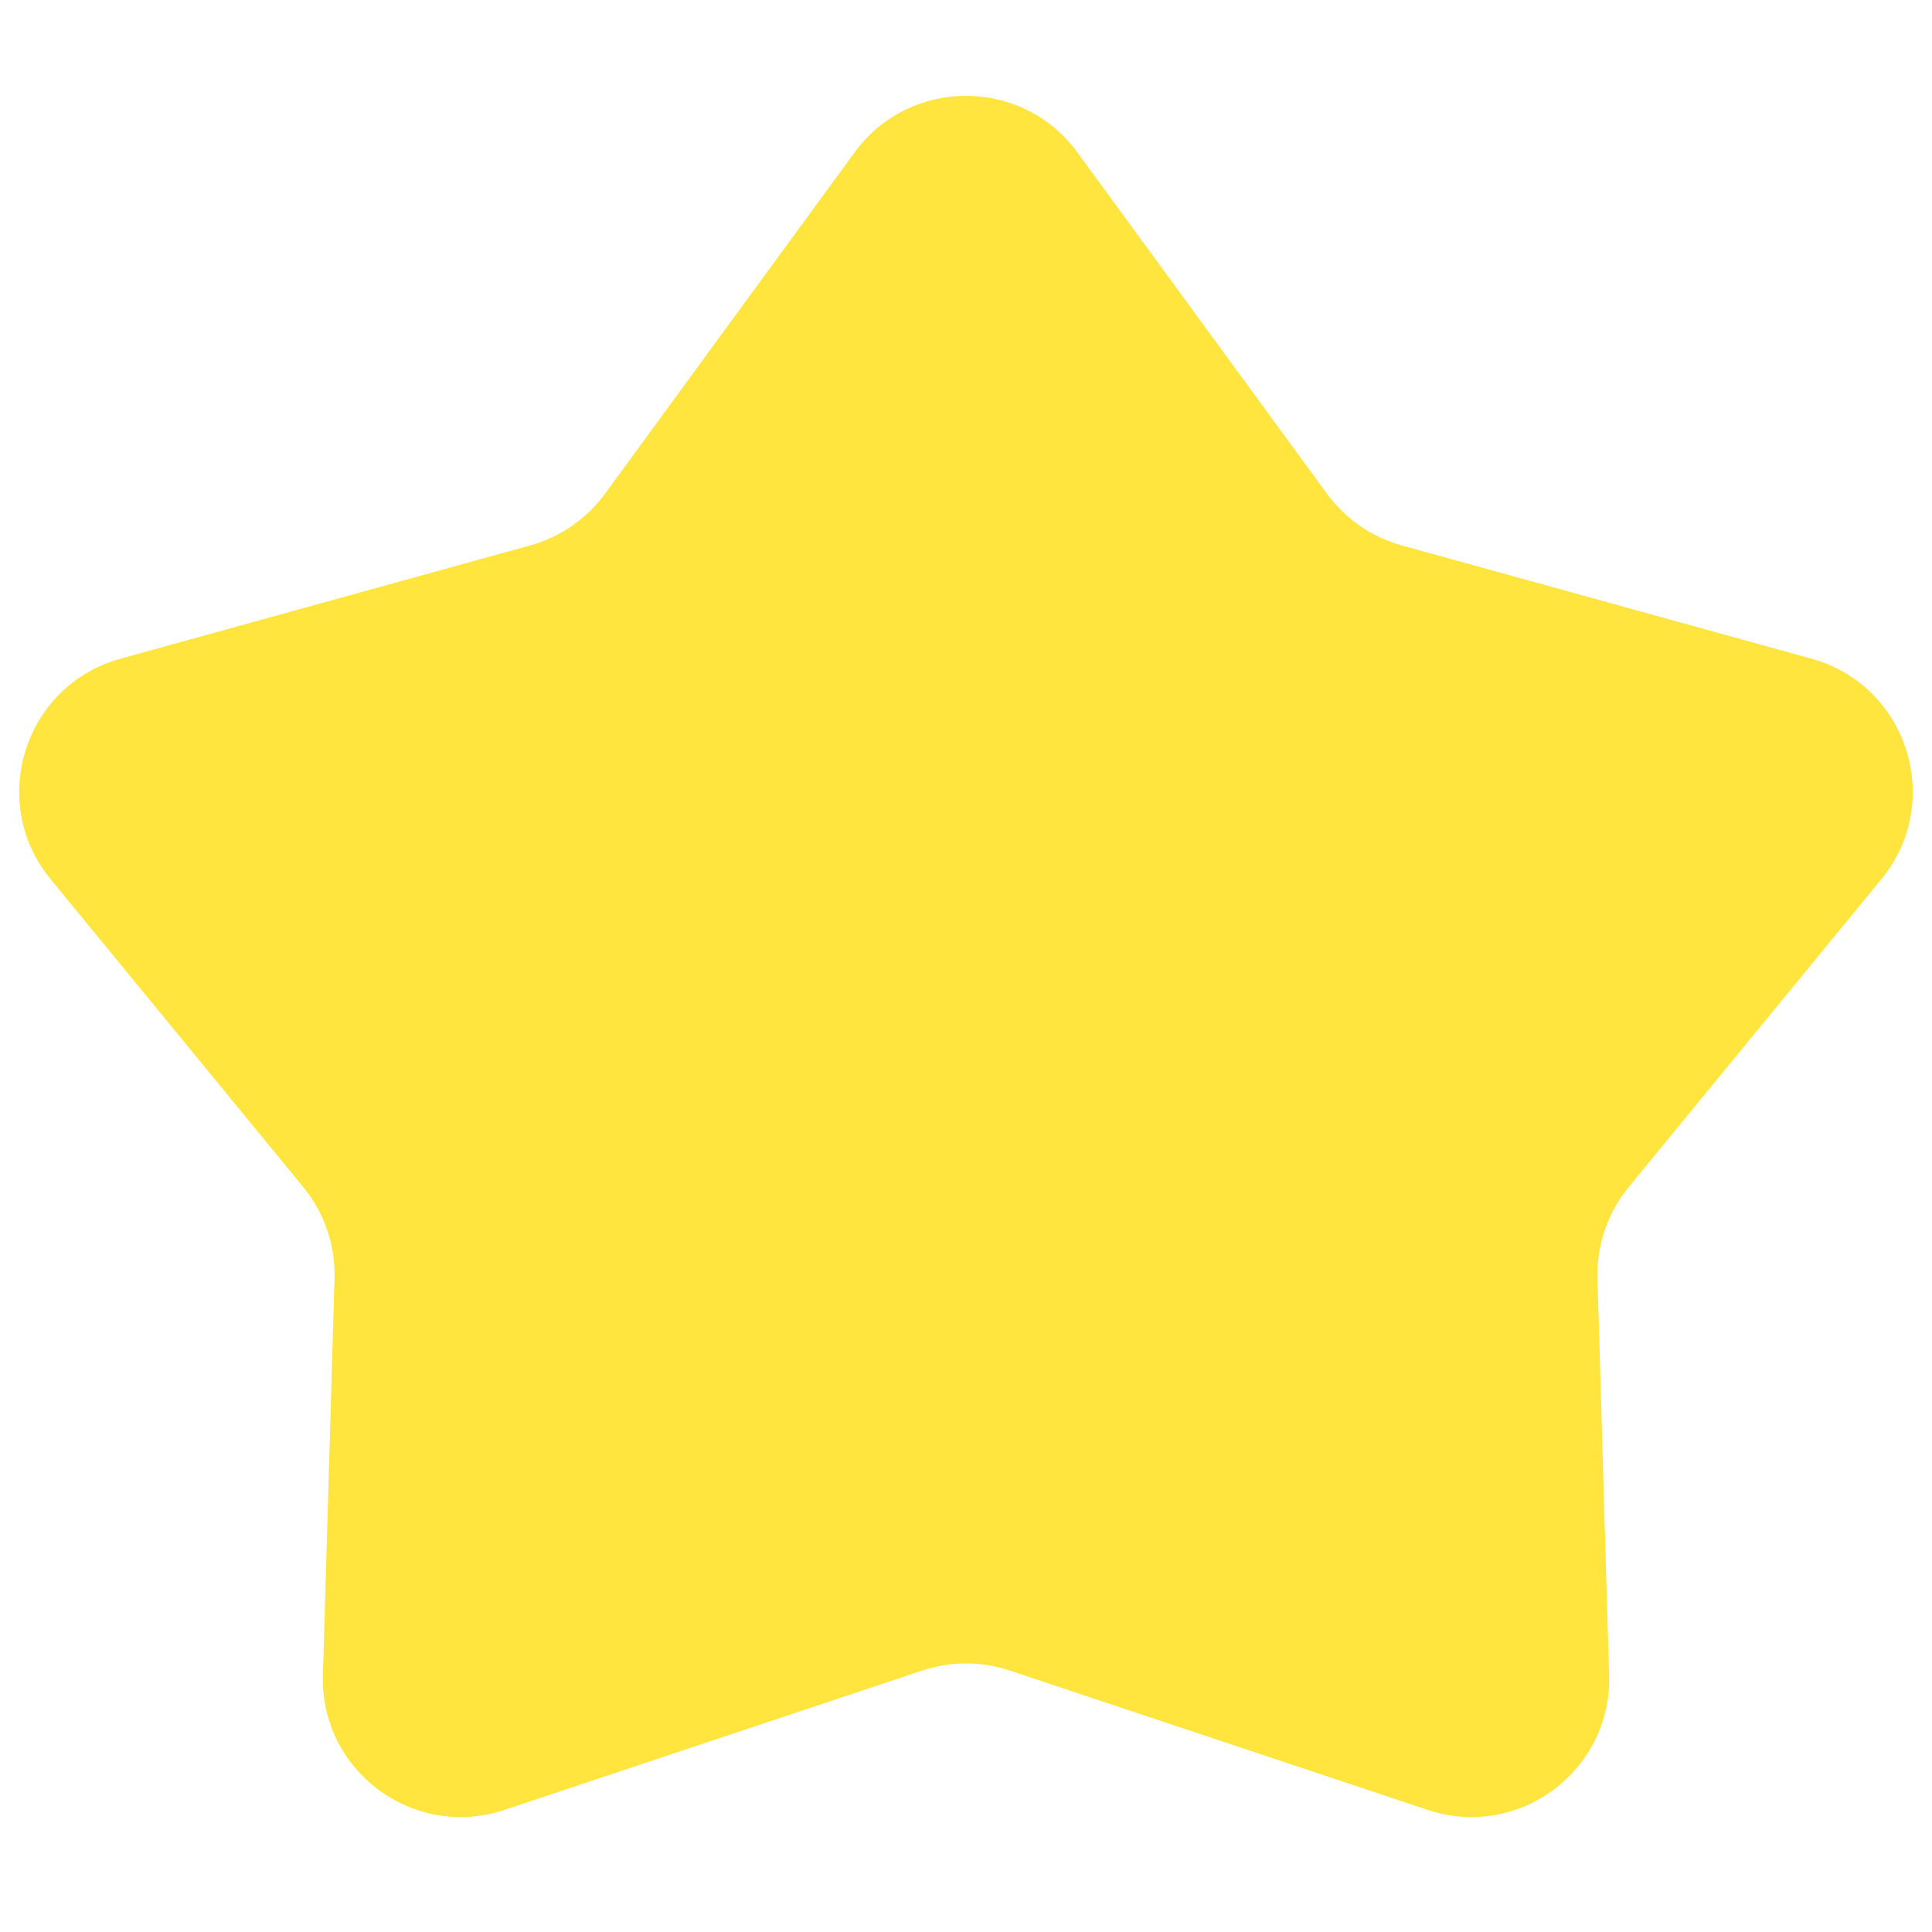 <svg width="14" height="14" viewBox="0 0 14 14" fill="none" xmlns="http://www.w3.org/2000/svg">
<path d="M6.193 1.104C6.592 0.558 7.408 0.558 7.807 1.104L9.616 3.578C9.749 3.76 9.94 3.892 10.157 3.952L13.126 4.773C13.823 4.965 14.092 5.812 13.633 6.371L11.803 8.601C11.649 8.788 11.569 9.024 11.576 9.265L11.66 12.137C11.681 12.832 11.004 13.335 10.345 13.115L7.316 12.105C7.111 12.037 6.889 12.037 6.684 12.105L3.656 13.115C2.996 13.335 2.319 12.832 2.34 12.137L2.424 9.265C2.431 9.024 2.351 8.788 2.197 8.601L0.367 6.371C-0.092 5.812 0.176 4.965 0.874 4.773L3.843 3.952C4.06 3.892 4.251 3.76 4.384 3.578L6.193 1.104Z" fill="#FFE53E"/>
</svg>
